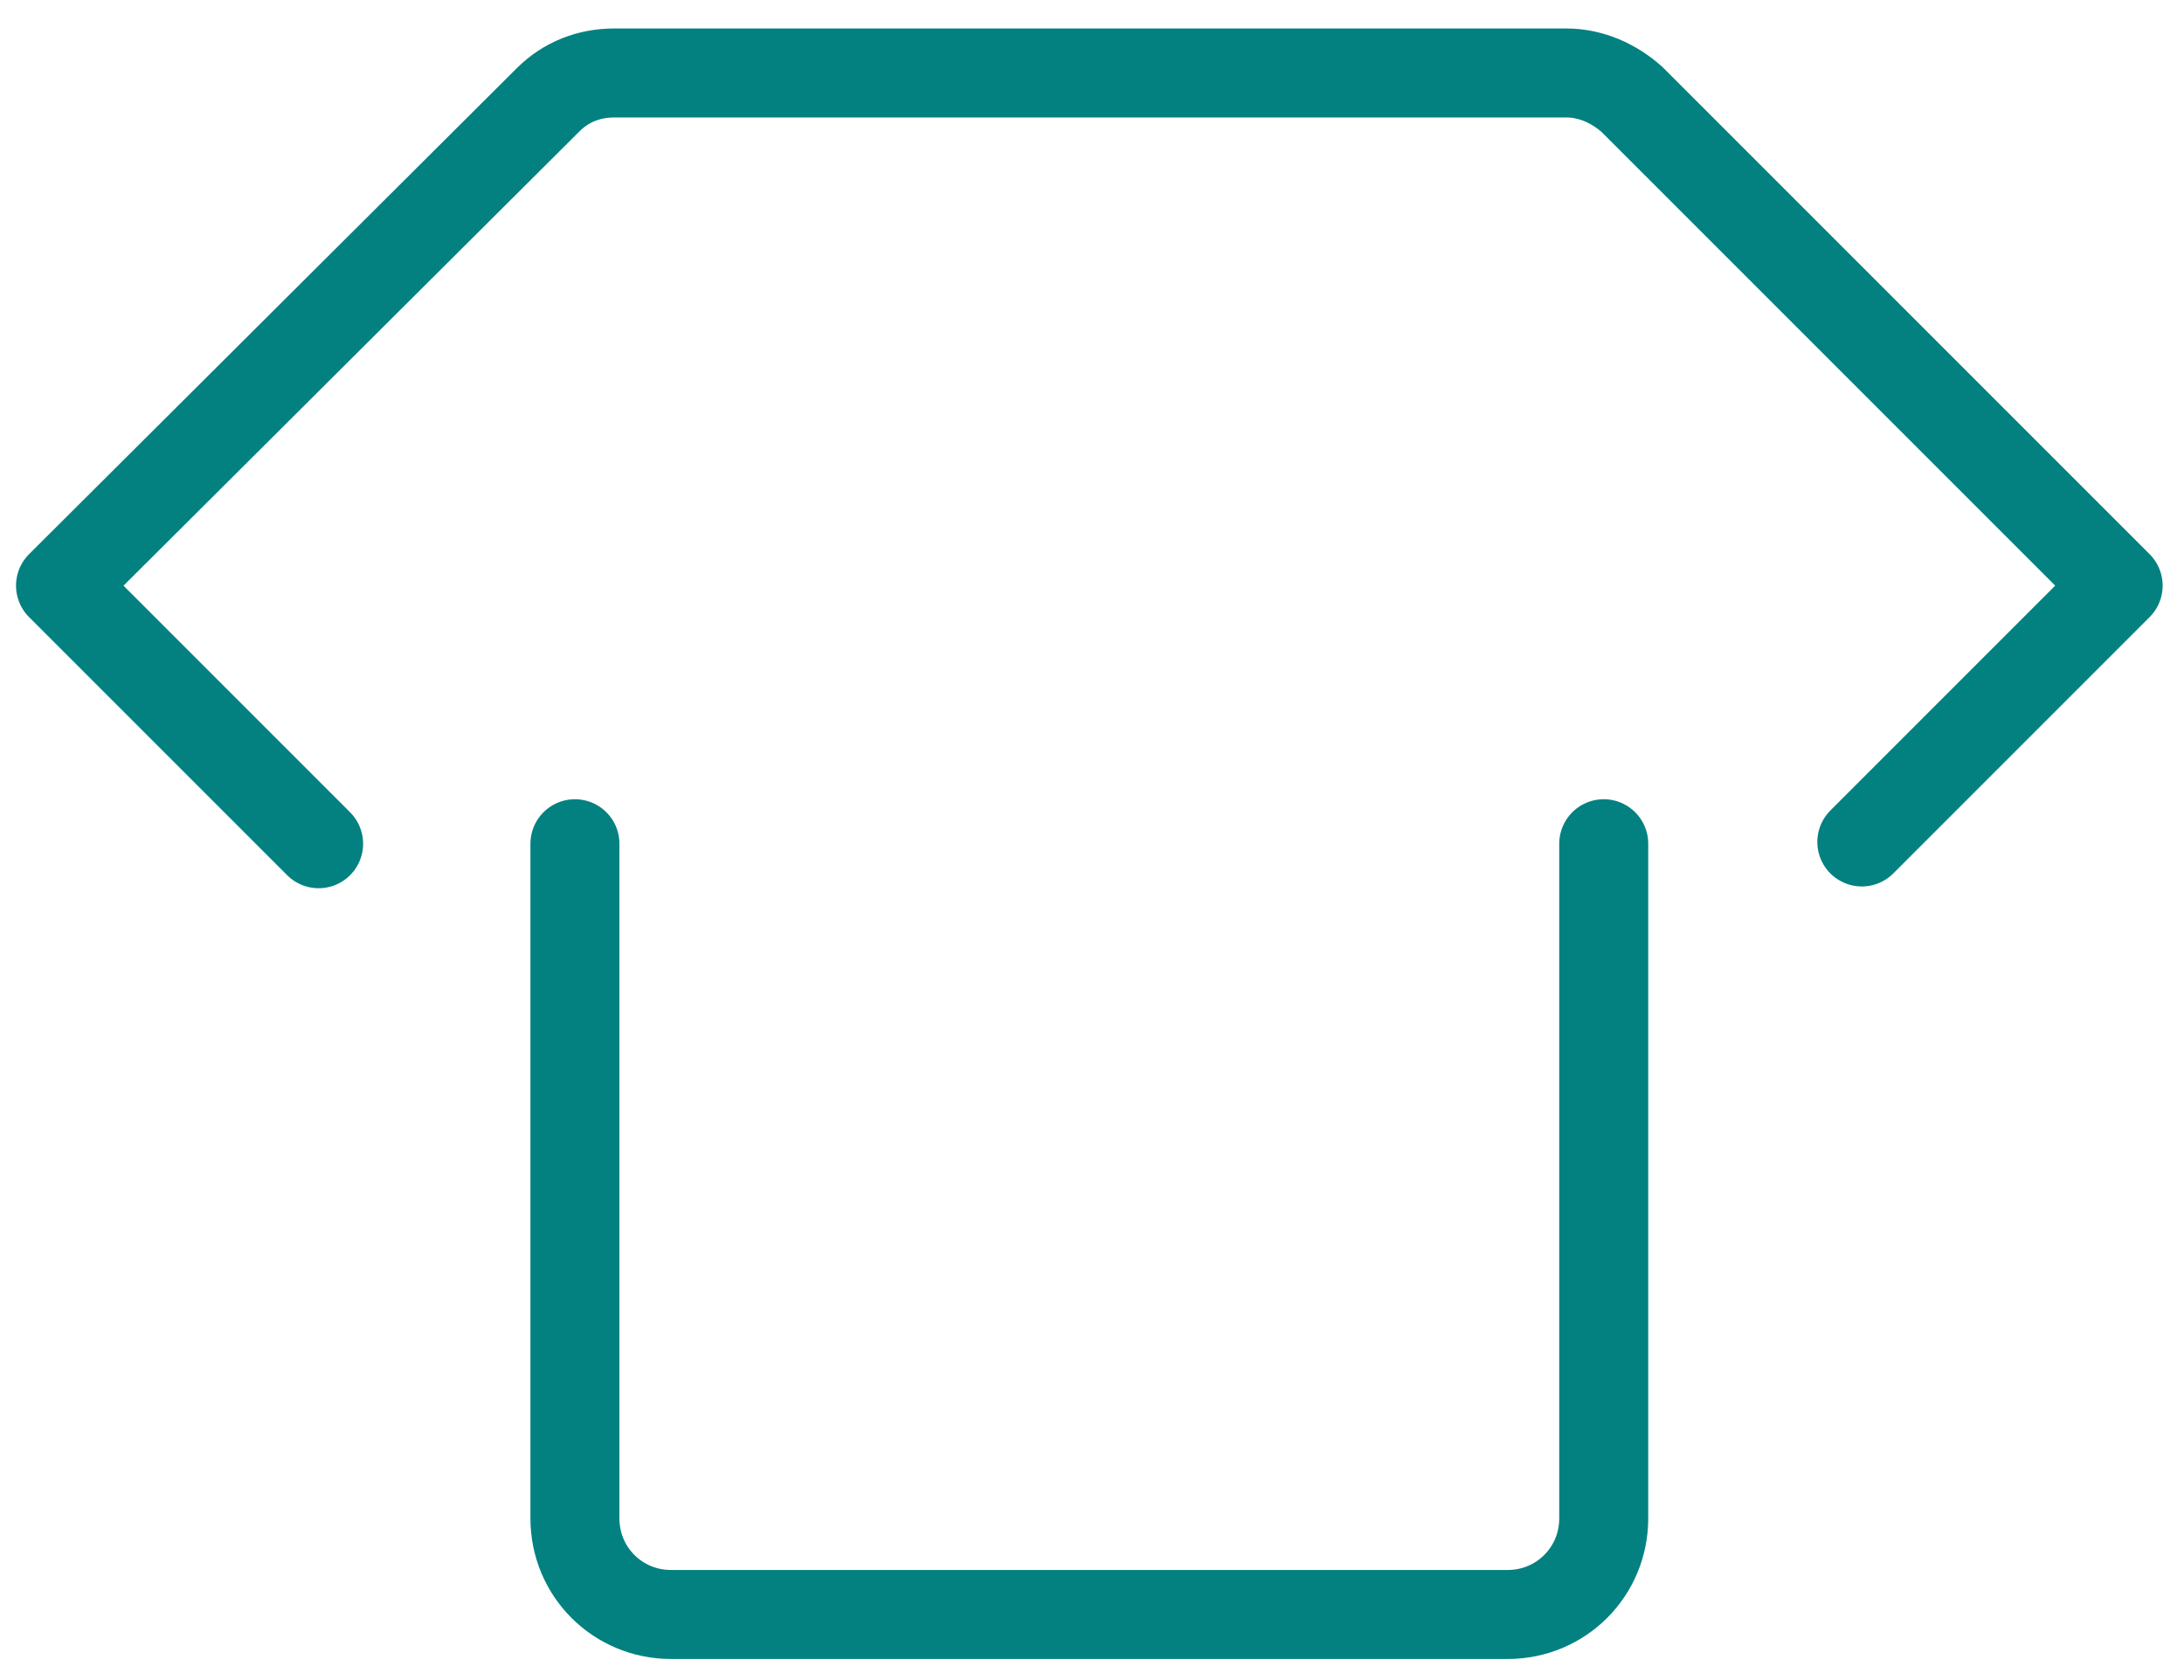<?xml version="1.0" encoding="utf-8"?>
<!-- Generator: Adobe Illustrator 24.0.0, SVG Export Plug-In . SVG Version: 6.00 Build 0)  -->
<svg version="1.1" id="Layer_1" xmlns="http://www.w3.org/2000/svg" xmlns:xlink="http://www.w3.org/1999/xlink" x="0px" y="0px"
	 viewBox="0 0 122.7 94.4" style="enable-background:new 0 0 122.7 94.4;" xml:space="preserve">
<style type="text/css">
	.st0{fill:none;stroke:#038181;stroke-width:5;stroke-linecap:round;stroke-linejoin:round;stroke-miterlimit:10;}
	.st1{display:none;fill:none;stroke:#038181;stroke-width:5;stroke-linecap:round;stroke-linejoin:round;stroke-miterlimit:10;}
</style>
<path class="st0" d="M17.9,47.4L3.4,32.9L30.8,5.6c1-1,2.3-1.5,3.7-1.5h11.1h31.2H88c1.4,0,2.7,0.6,3.7,1.5L119,32.9l-14.4,14.4"/>
<path class="st0" d="M90.1,47.4v37.9c0,3-2.4,5.4-5.4,5.4h-47c-3,0-5.4-2.4-5.4-5.4V47.4"/>
<path class="st1" d="M74.6,5.7c0,5.5-6,9.9-13.4,9.9s-13.4-4.4-13.4-9.9"/>
</svg>
